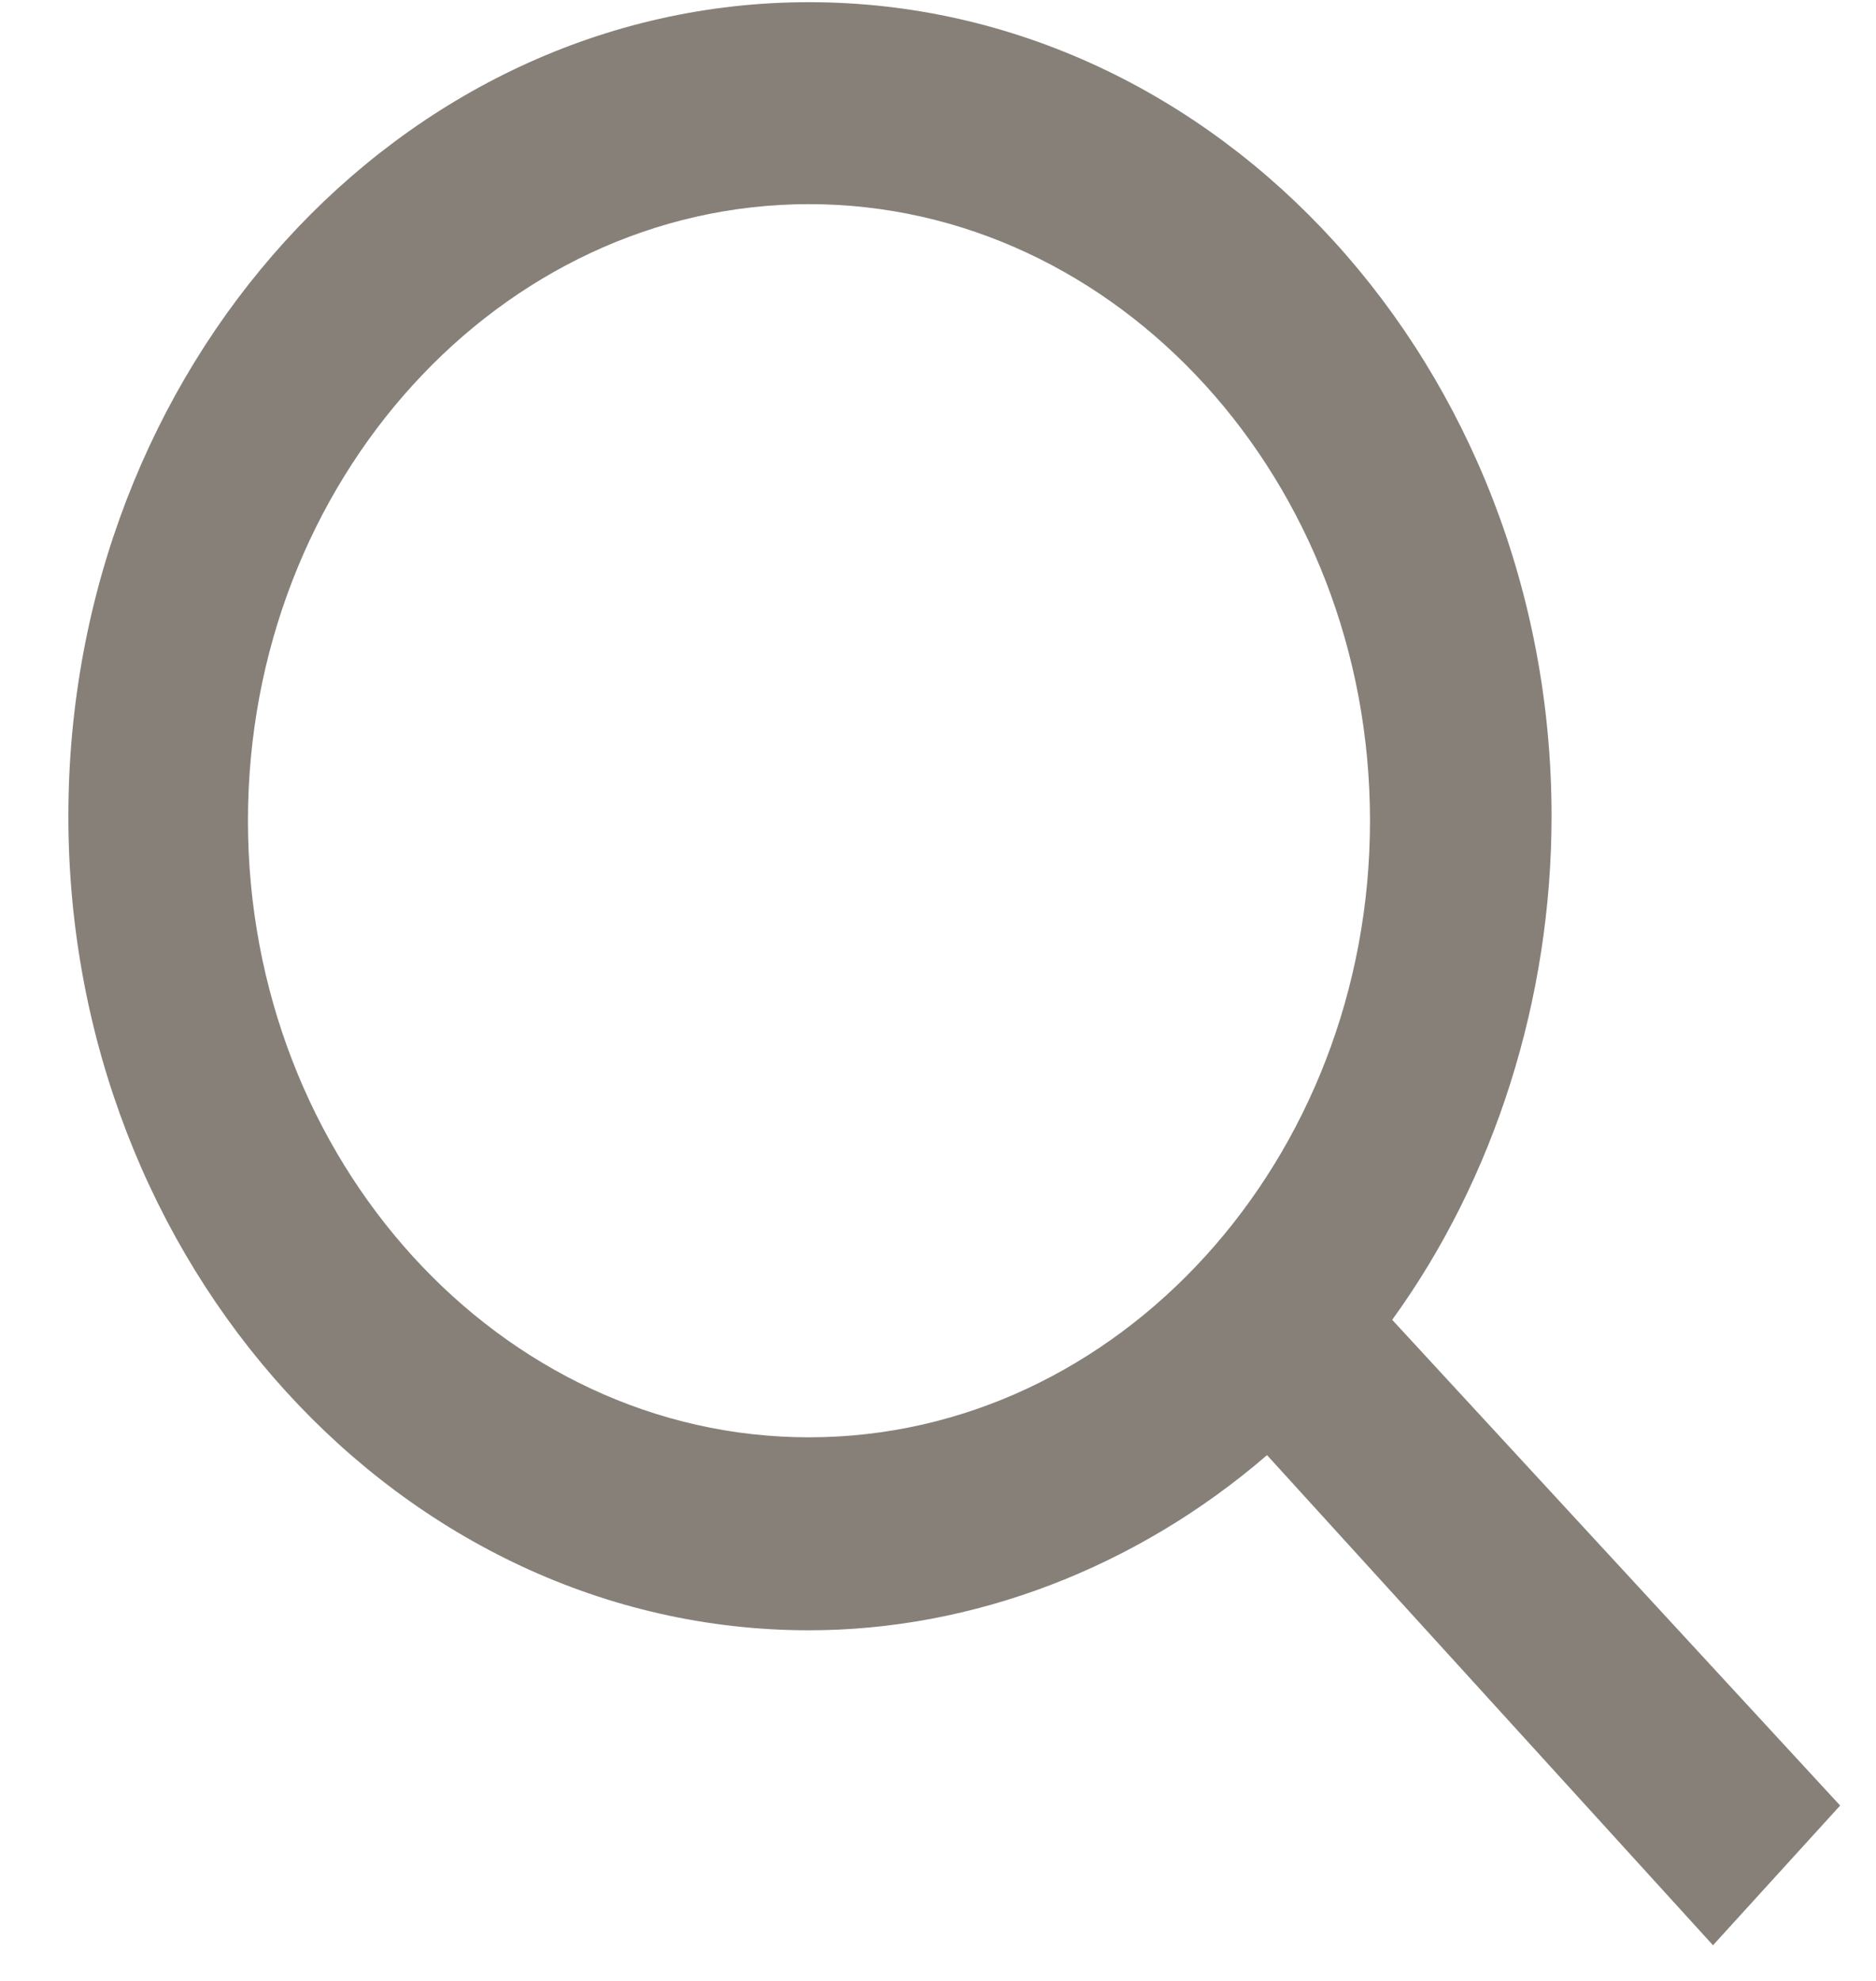 <svg width="18" height="19" viewBox="0 0 18 19" fill="none" xmlns="http://www.w3.org/2000/svg">
<path opacity="0.8" d="M13.358 12.659C14.345 11.297 14.887 9.574 14.887 7.829C14.887 3.532 11.693 0.021 7.762 0.021C3.832 0.021 0.656 3.532 0.656 7.829C0.656 12.127 3.851 15.637 7.762 15.637C9.331 15.637 10.899 15.042 12.157 13.957L16.436 18.658L17.656 17.318L13.358 12.659ZM7.762 13.786C4.8 13.786 2.379 11.127 2.379 7.872C2.379 4.617 4.8 1.958 7.762 1.958C10.725 1.958 13.145 4.617 13.145 7.872C13.145 11.127 10.725 13.786 7.762 13.786Z" fill="#696158"/>
</svg>
